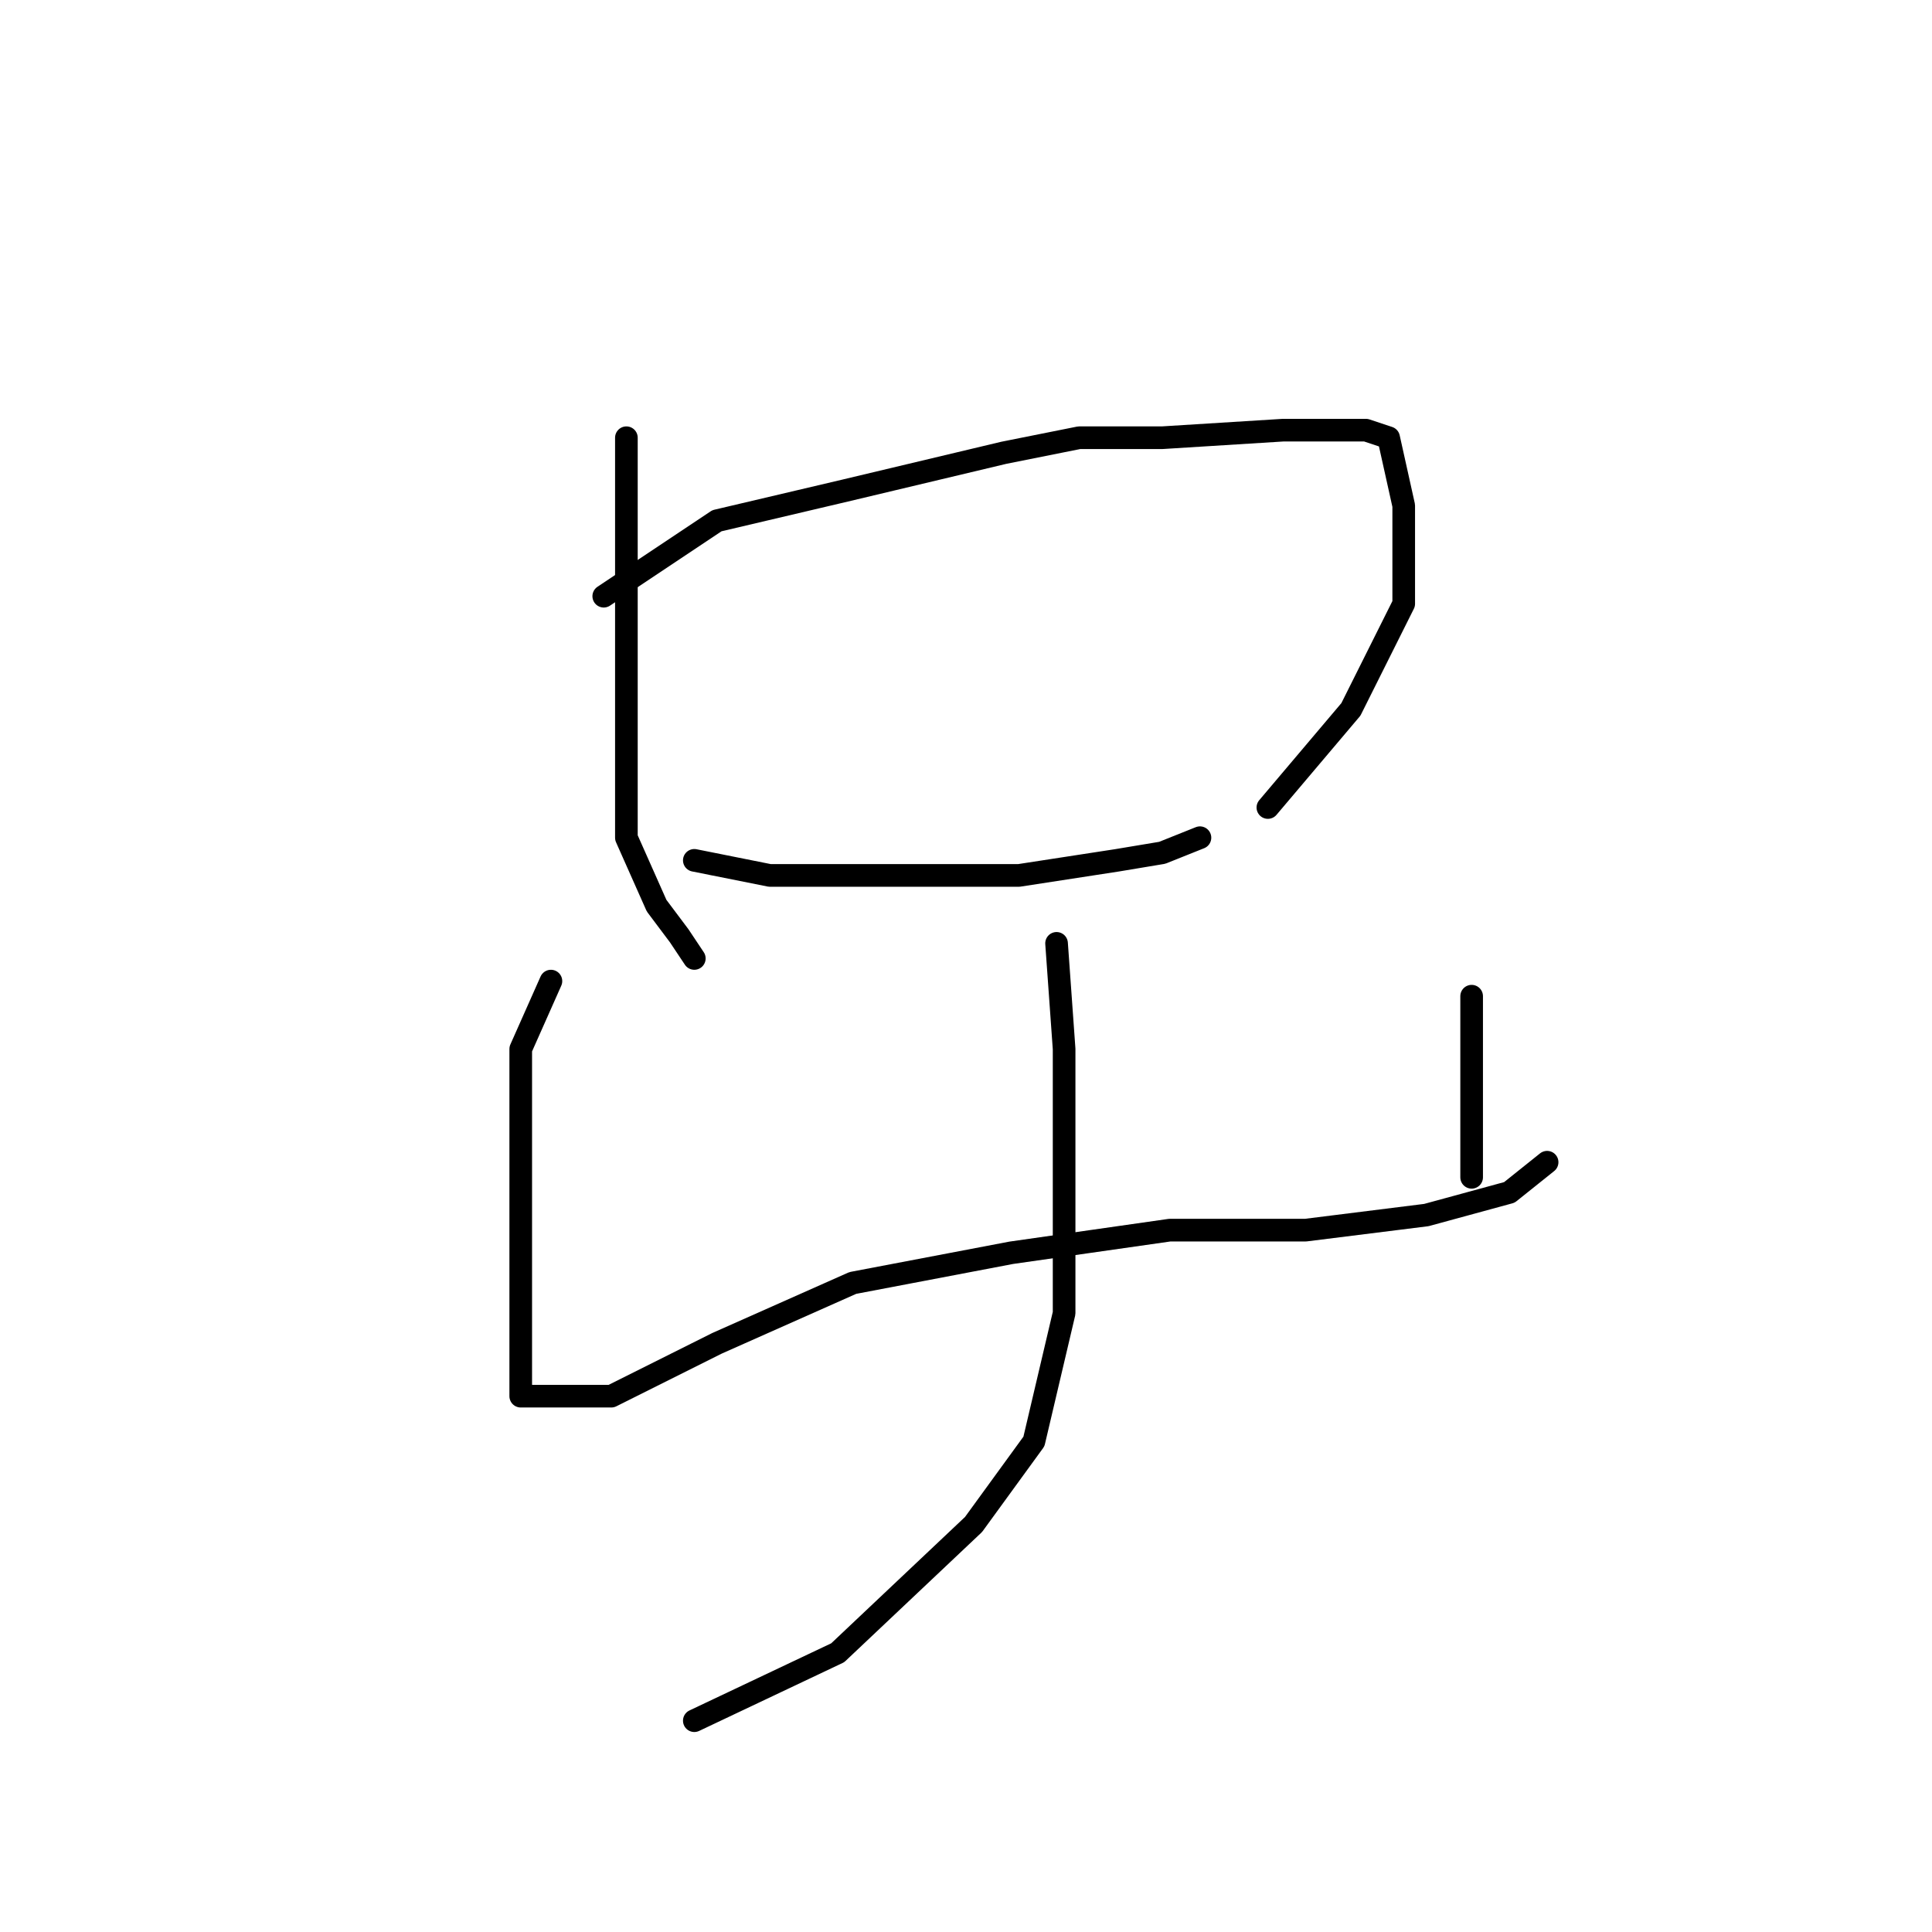 <?xml version="1.0" standalone="no"?>
    <svg width="256" height="256" xmlns="http://www.w3.org/2000/svg" version="1.1">
    <polyline stroke="black" stroke-width="3" stroke-linecap="round" fill="transparent" stroke-linejoin="round" points="83 58 83 69 83 78 83 95 83 111 87 120 90 124 92 127 92 127 " />
        <polyline stroke="black" stroke-width="3" stroke-linecap="round" fill="transparent" stroke-linejoin="round" points="80 79 95 69 112 65 133 60 143 58 154 58 170 57 181 57 184 58 186 67 186 80 179 94 168 107 168 107 " />
        <polyline stroke="black" stroke-width="3" stroke-linecap="round" fill="transparent" stroke-linejoin="round" points="92 114 102 116 107 116 121 116 135 116 148 114 154 113 159 111 159 111 " />
        <polyline stroke="black" stroke-width="3" stroke-linecap="round" fill="transparent" stroke-linejoin="round" points="73 130 69 139 69 161 69 168 69 180 69 184 69 185 73 185 81 185 95 178 113 170 134 166 155 163 173 163 189 161 200 158 205 154 205 154 " />
        <polyline stroke="black" stroke-width="3" stroke-linecap="round" fill="transparent" stroke-linejoin="round" points="195 132 195 136 195 144 195 152 195 156 195 156 " />
        <polyline stroke="black" stroke-width="3" stroke-linecap="round" fill="transparent" stroke-linejoin="round" points="140 125 141 139 141 162 141 174 137 191 129 202 111 219 92 228 92 228 " />
        </svg>